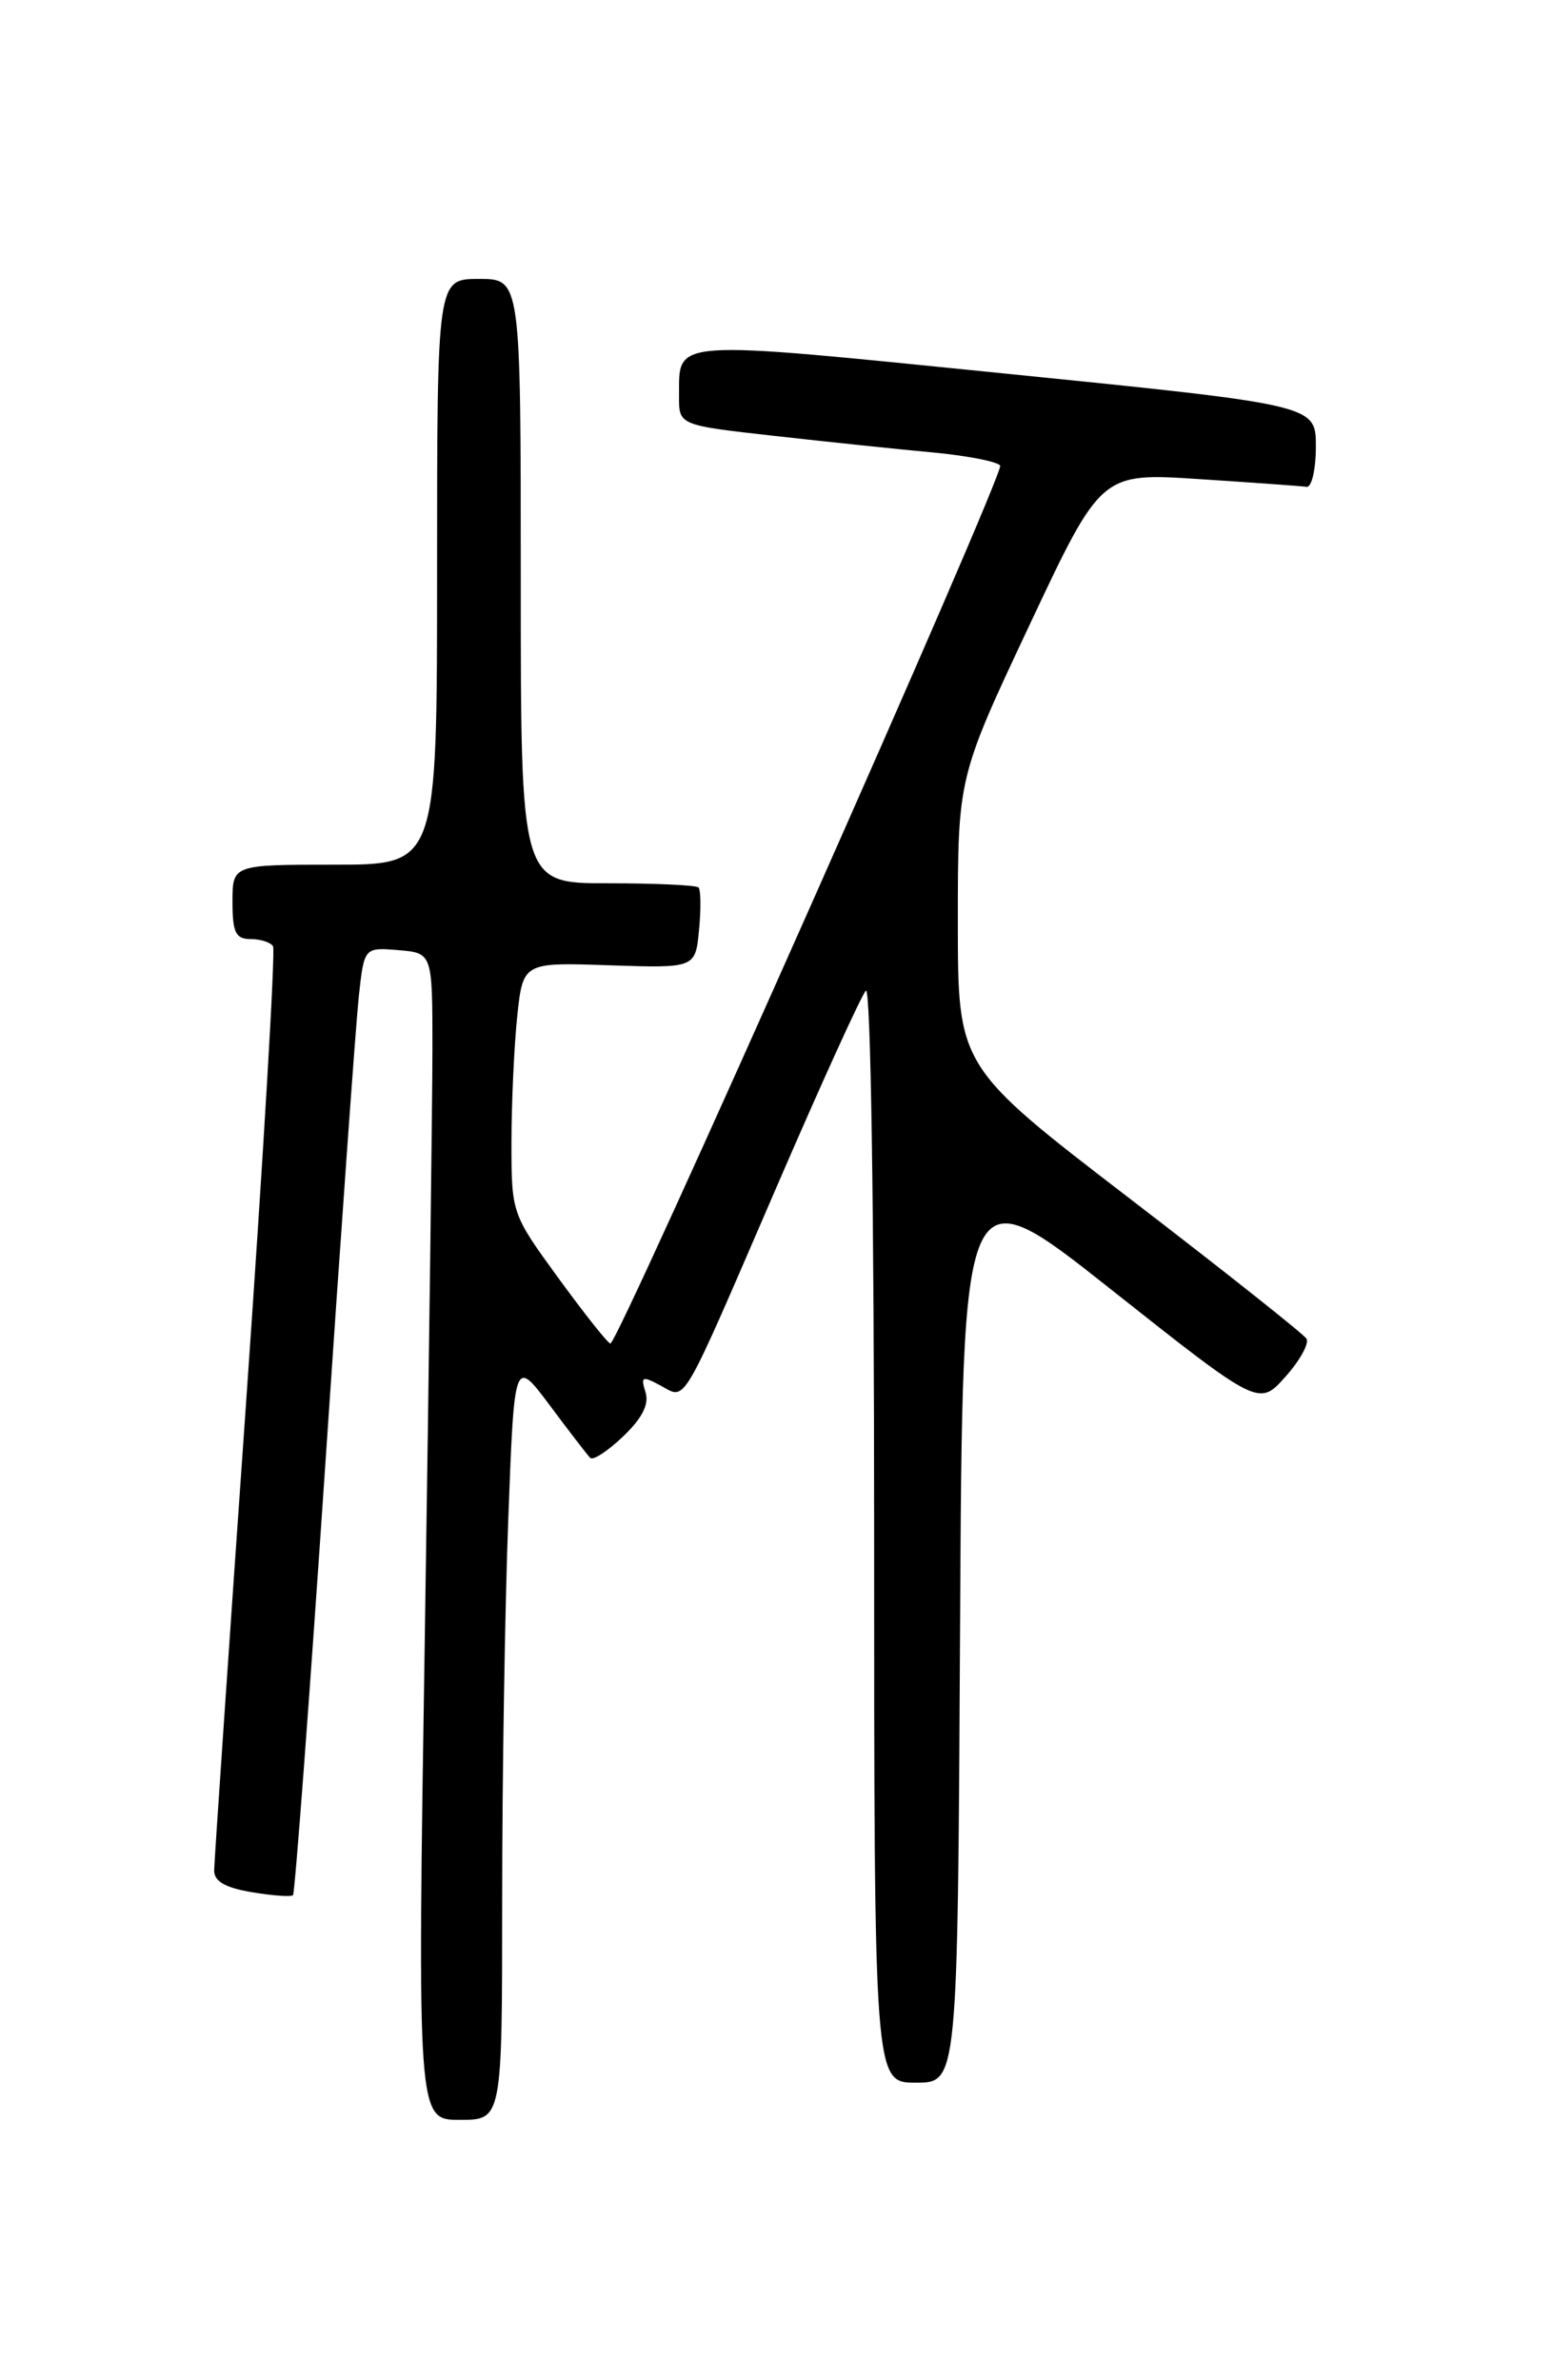 <?xml version="1.0" encoding="UTF-8" standalone="no"?>
<!DOCTYPE svg PUBLIC "-//W3C//DTD SVG 1.1//EN" "http://www.w3.org/Graphics/SVG/1.1/DTD/svg11.dtd" >
<svg xmlns="http://www.w3.org/2000/svg" xmlns:xlink="http://www.w3.org/1999/xlink" version="1.1" viewBox="0 0 167 256">
 <g >
 <path fill="currentColor"
d=" M 54.00 204.25 C 54.00 191.19 54.30 172.75 54.66 163.28 C 55.31 146.06 55.31 146.06 59.12 151.15 C 61.21 153.96 63.17 156.50 63.47 156.80 C 63.77 157.11 65.37 156.06 67.02 154.48 C 69.08 152.51 69.82 151.02 69.41 149.72 C 68.88 148.04 69.06 147.96 71.03 149.02 C 73.84 150.52 73.03 151.92 83.58 127.50 C 88.33 116.50 92.62 107.07 93.11 106.55 C 93.63 105.99 94.00 130.19 94.00 164.80 C 94.00 224.00 94.00 224.00 98.49 224.00 C 102.98 224.00 102.98 224.00 103.24 175.02 C 103.50 126.03 103.50 126.03 119.43 138.65 C 135.37 151.27 135.37 151.27 138.21 148.09 C 139.78 146.34 140.80 144.49 140.49 143.98 C 140.18 143.48 131.61 136.68 121.46 128.89 C 103.00 114.72 103.00 114.72 103.00 99.16 C 103.00 83.61 103.00 83.61 110.71 67.22 C 118.41 50.84 118.41 50.84 128.96 51.53 C 134.76 51.91 139.95 52.28 140.50 52.36 C 141.05 52.44 141.50 50.49 141.50 48.02 C 141.50 43.55 141.50 43.55 108.11 40.18 C 71.68 36.51 73.05 36.42 73.02 42.61 C 73.00 45.73 73.00 45.73 83.25 46.88 C 88.89 47.51 96.55 48.32 100.28 48.66 C 104.01 49.01 107.28 49.65 107.55 50.08 C 108.04 50.88 66.49 144.50 65.64 144.50 C 65.38 144.50 62.89 141.36 60.09 137.52 C 55.03 130.58 55.00 130.50 55.00 122.92 C 55.00 118.72 55.28 112.64 55.61 109.40 C 56.23 103.50 56.23 103.50 65.50 103.82 C 74.78 104.13 74.78 104.13 75.17 100.01 C 75.39 97.75 75.36 95.69 75.11 95.45 C 74.87 95.20 70.47 95.00 65.33 95.00 C 56.00 95.00 56.00 95.00 56.00 62.50 C 56.00 30.00 56.00 30.00 51.50 30.00 C 47.00 30.00 47.00 30.00 47.00 61.50 C 47.00 93.00 47.00 93.00 36.00 93.00 C 25.00 93.00 25.00 93.00 25.00 97.00 C 25.00 100.29 25.34 101.00 26.94 101.00 C 28.01 101.00 29.10 101.35 29.36 101.78 C 29.63 102.21 28.32 124.37 26.45 151.03 C 24.58 177.69 23.04 200.25 23.03 201.16 C 23.01 202.33 24.20 203.03 27.07 203.51 C 29.30 203.89 31.30 204.03 31.51 203.83 C 31.71 203.62 33.26 182.99 34.95 157.98 C 36.63 132.96 38.27 110.11 38.58 107.19 C 39.16 101.89 39.16 101.89 42.83 102.19 C 46.50 102.50 46.50 102.50 46.50 112.77 C 46.50 118.42 46.13 146.65 45.69 175.52 C 44.87 228.00 44.87 228.00 49.44 228.00 C 54.00 228.00 54.00 228.00 54.00 204.25 Z "/>
</g>
</svg>